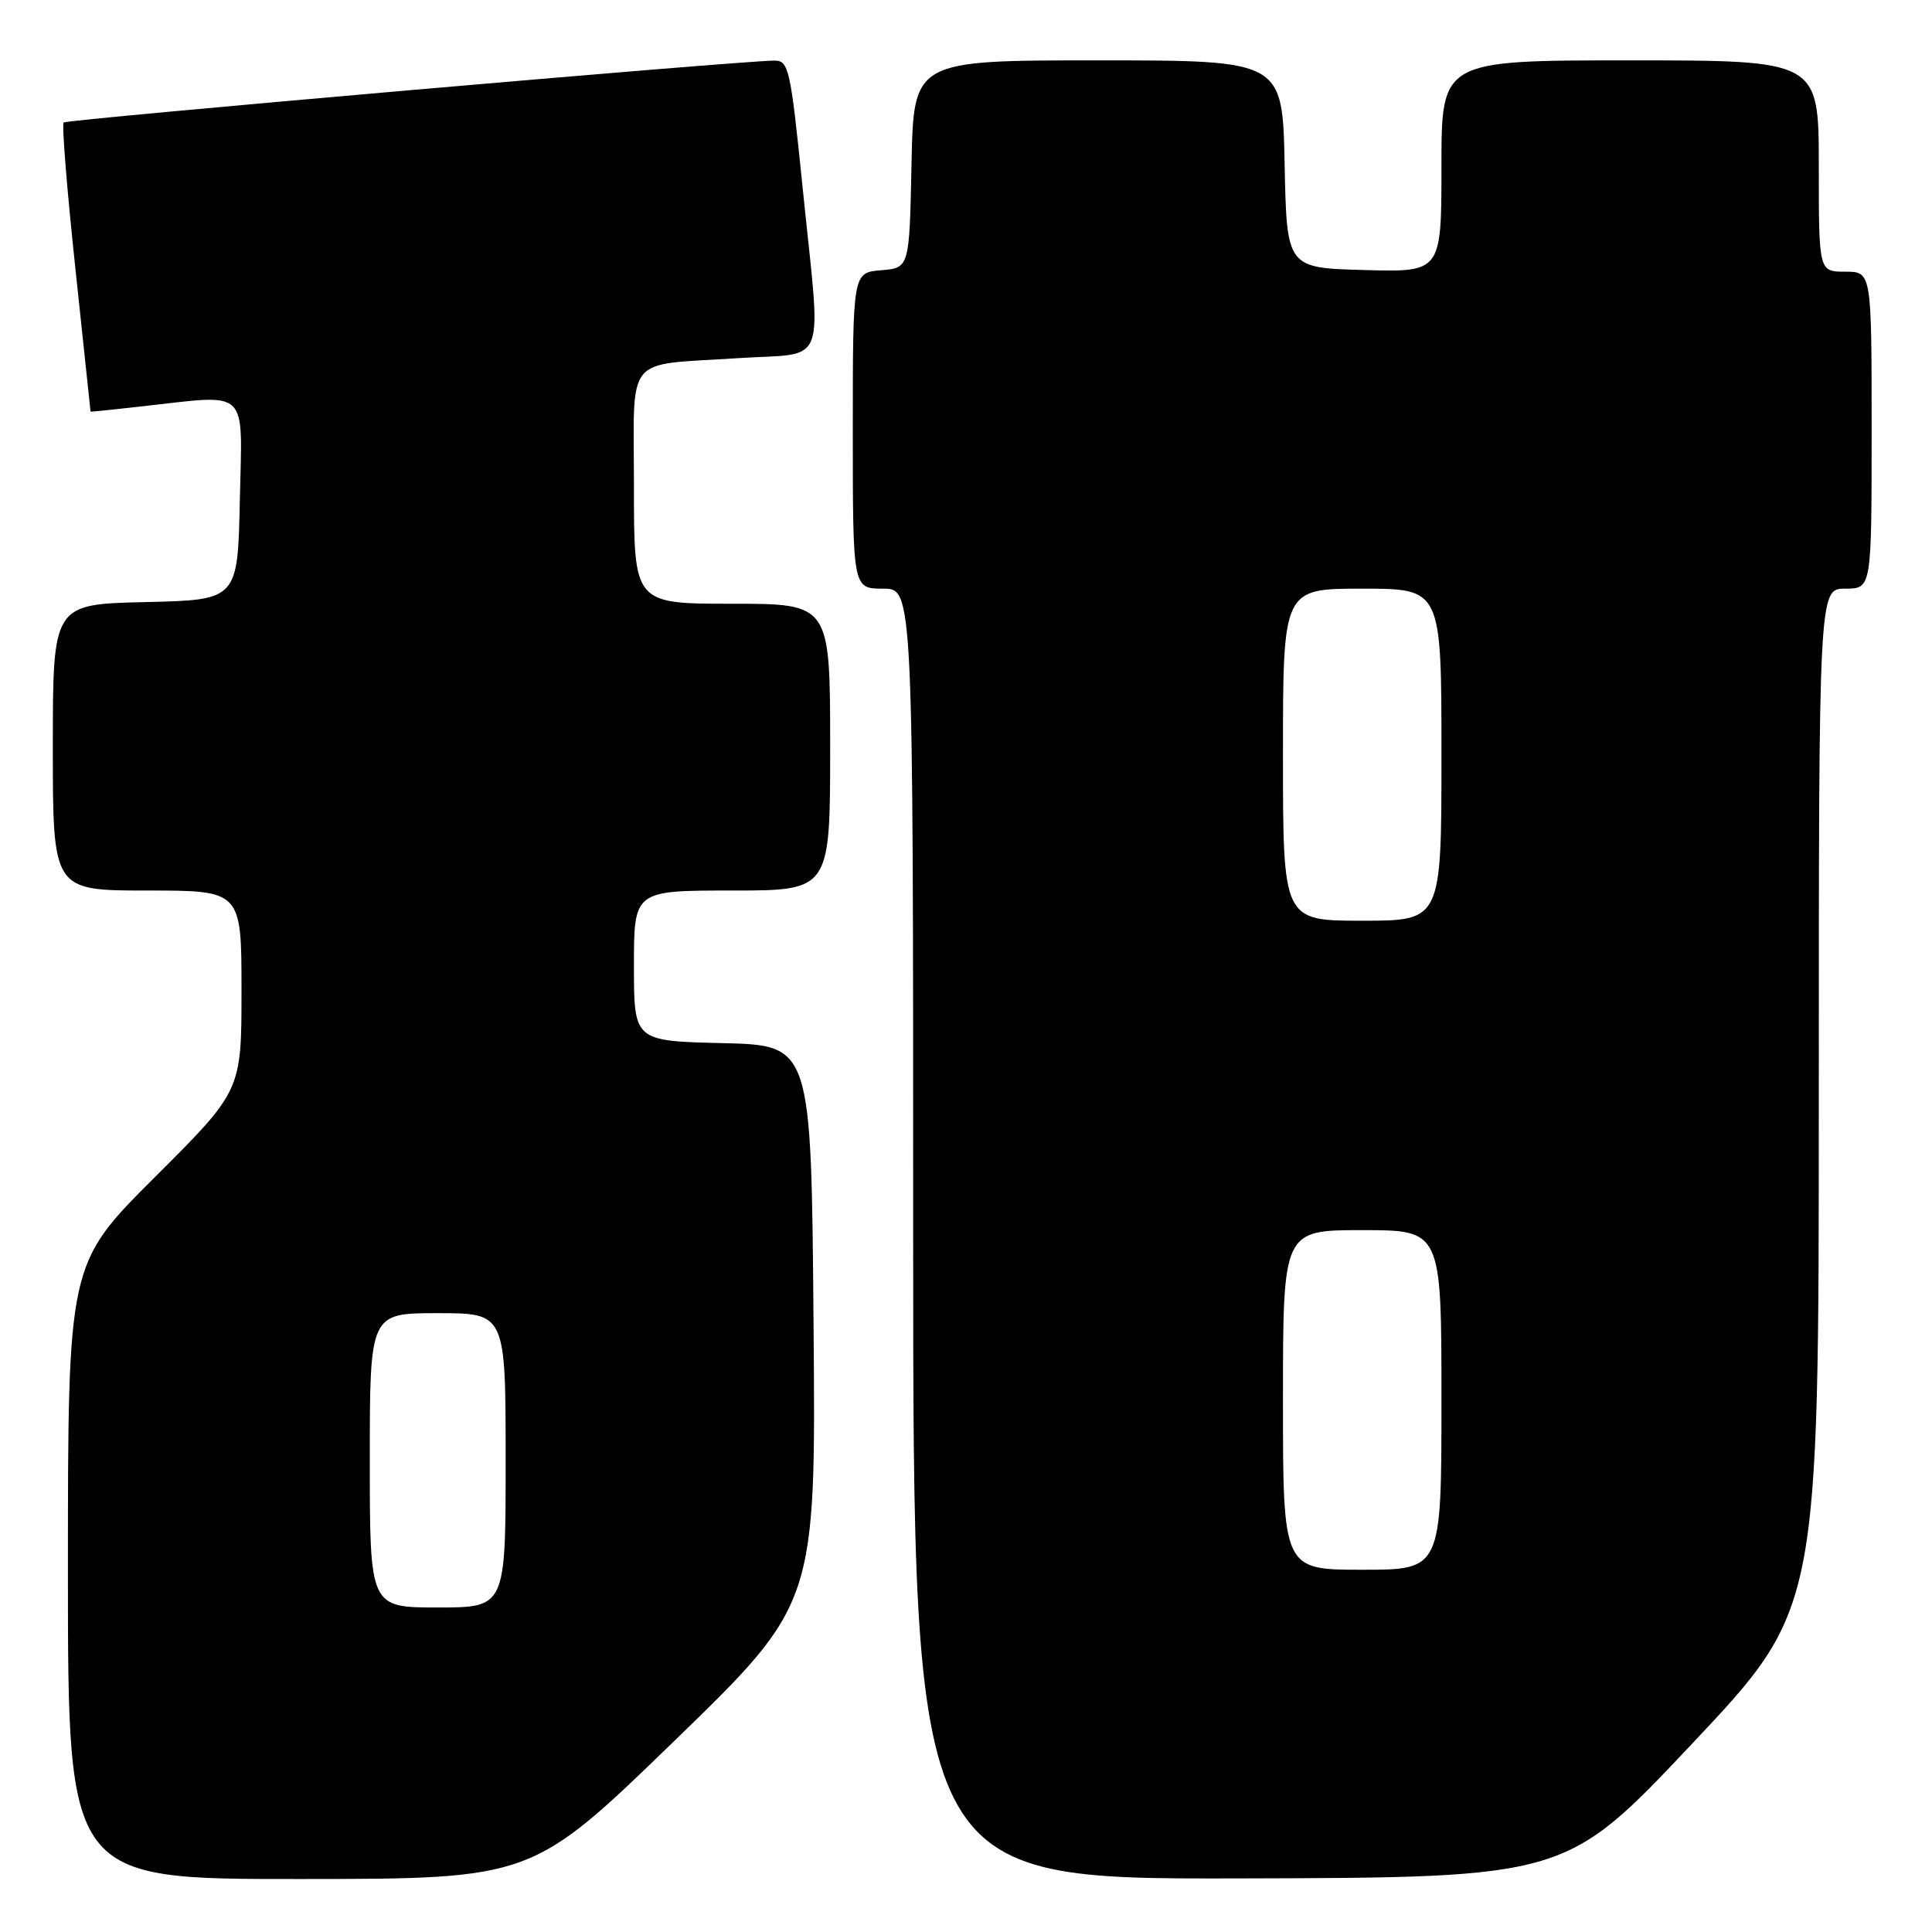 <?xml version="1.0" encoding="UTF-8" standalone="no"?>
<!DOCTYPE svg PUBLIC "-//W3C//DTD SVG 1.1//EN" "http://www.w3.org/Graphics/SVG/1.1/DTD/svg11.dtd" >
<svg xmlns="http://www.w3.org/2000/svg" xmlns:xlink="http://www.w3.org/1999/xlink" version="1.1" viewBox="0 0 256 256">
 <g >
 <path fill="currentColor"
d=" M 89.30 230.73 C 108.11 212.50 108.11 212.50 107.80 175.50 C 107.50 138.50 107.50 138.50 95.75 138.22 C 84.00 137.94 84.00 137.94 84.00 127.97 C 84.00 118.00 84.00 118.00 97.00 118.00 C 110.00 118.00 110.00 118.00 110.00 99.00 C 110.00 80.00 110.00 80.00 97.00 80.00 C 84.00 80.00 84.00 80.00 84.00 64.57 C 84.00 46.65 82.54 48.47 97.75 47.46 C 109.86 46.66 108.84 49.37 106.34 24.75 C 104.74 9.01 104.51 8.00 102.57 8.03 C 97.57 8.09 8.84 15.82 8.43 16.23 C 8.18 16.48 8.88 25.20 9.99 35.59 C 11.09 45.99 12.00 54.52 12.00 54.55 C 12.00 54.58 15.04 54.27 18.75 53.85 C 33.21 52.25 32.10 51.18 31.78 66.25 C 31.50 79.50 31.50 79.50 19.25 79.78 C 7.00 80.06 7.00 80.06 7.00 99.03 C 7.00 118.00 7.00 118.00 19.50 118.00 C 32.00 118.00 32.00 118.00 32.00 131.27 C 32.00 144.53 32.00 144.53 20.50 156.00 C 9.00 167.47 9.00 167.47 9.00 208.23 C 9.00 249.00 9.00 249.00 39.75 248.98 C 70.50 248.96 70.50 248.96 89.30 230.73 Z  M 224.25 231.01 C 241.00 213.23 241.00 213.23 241.00 145.61 C 241.00 78.00 241.00 78.00 244.50 78.00 C 248.00 78.00 248.00 78.00 248.00 57.00 C 248.00 36.00 248.00 36.00 244.50 36.00 C 241.00 36.00 241.00 36.00 241.00 22.00 C 241.00 8.00 241.00 8.00 216.00 8.00 C 191.00 8.00 191.00 8.00 191.00 22.03 C 191.00 36.07 191.00 36.07 180.75 35.78 C 170.50 35.50 170.50 35.50 170.22 21.75 C 169.94 8.00 169.94 8.00 145.50 8.00 C 121.06 8.00 121.06 8.00 120.78 21.75 C 120.50 35.50 120.50 35.50 116.75 35.81 C 113.00 36.12 113.00 36.12 113.00 57.06 C 113.00 78.00 113.00 78.00 117.00 78.00 C 121.00 78.00 121.00 78.00 121.00 163.50 C 121.00 249.00 121.00 249.00 164.25 248.90 C 207.50 248.79 207.50 248.79 224.25 231.01 Z  M 49.00 193.50 C 49.00 174.00 49.00 174.00 58.00 174.00 C 67.00 174.00 67.00 174.00 67.00 193.50 C 67.00 213.00 67.00 213.00 58.00 213.00 C 49.00 213.00 49.00 213.00 49.00 193.50 Z  M 170.00 185.50 C 170.00 163.00 170.00 163.00 180.50 163.00 C 191.00 163.00 191.00 163.00 191.00 185.50 C 191.00 208.00 191.00 208.00 180.50 208.00 C 170.00 208.00 170.00 208.00 170.00 185.50 Z  M 170.00 100.00 C 170.00 78.00 170.00 78.00 180.50 78.00 C 191.00 78.00 191.00 78.00 191.00 100.00 C 191.00 122.00 191.00 122.00 180.50 122.00 C 170.00 122.00 170.00 122.00 170.00 100.00 Z "/>
</g>
</svg>